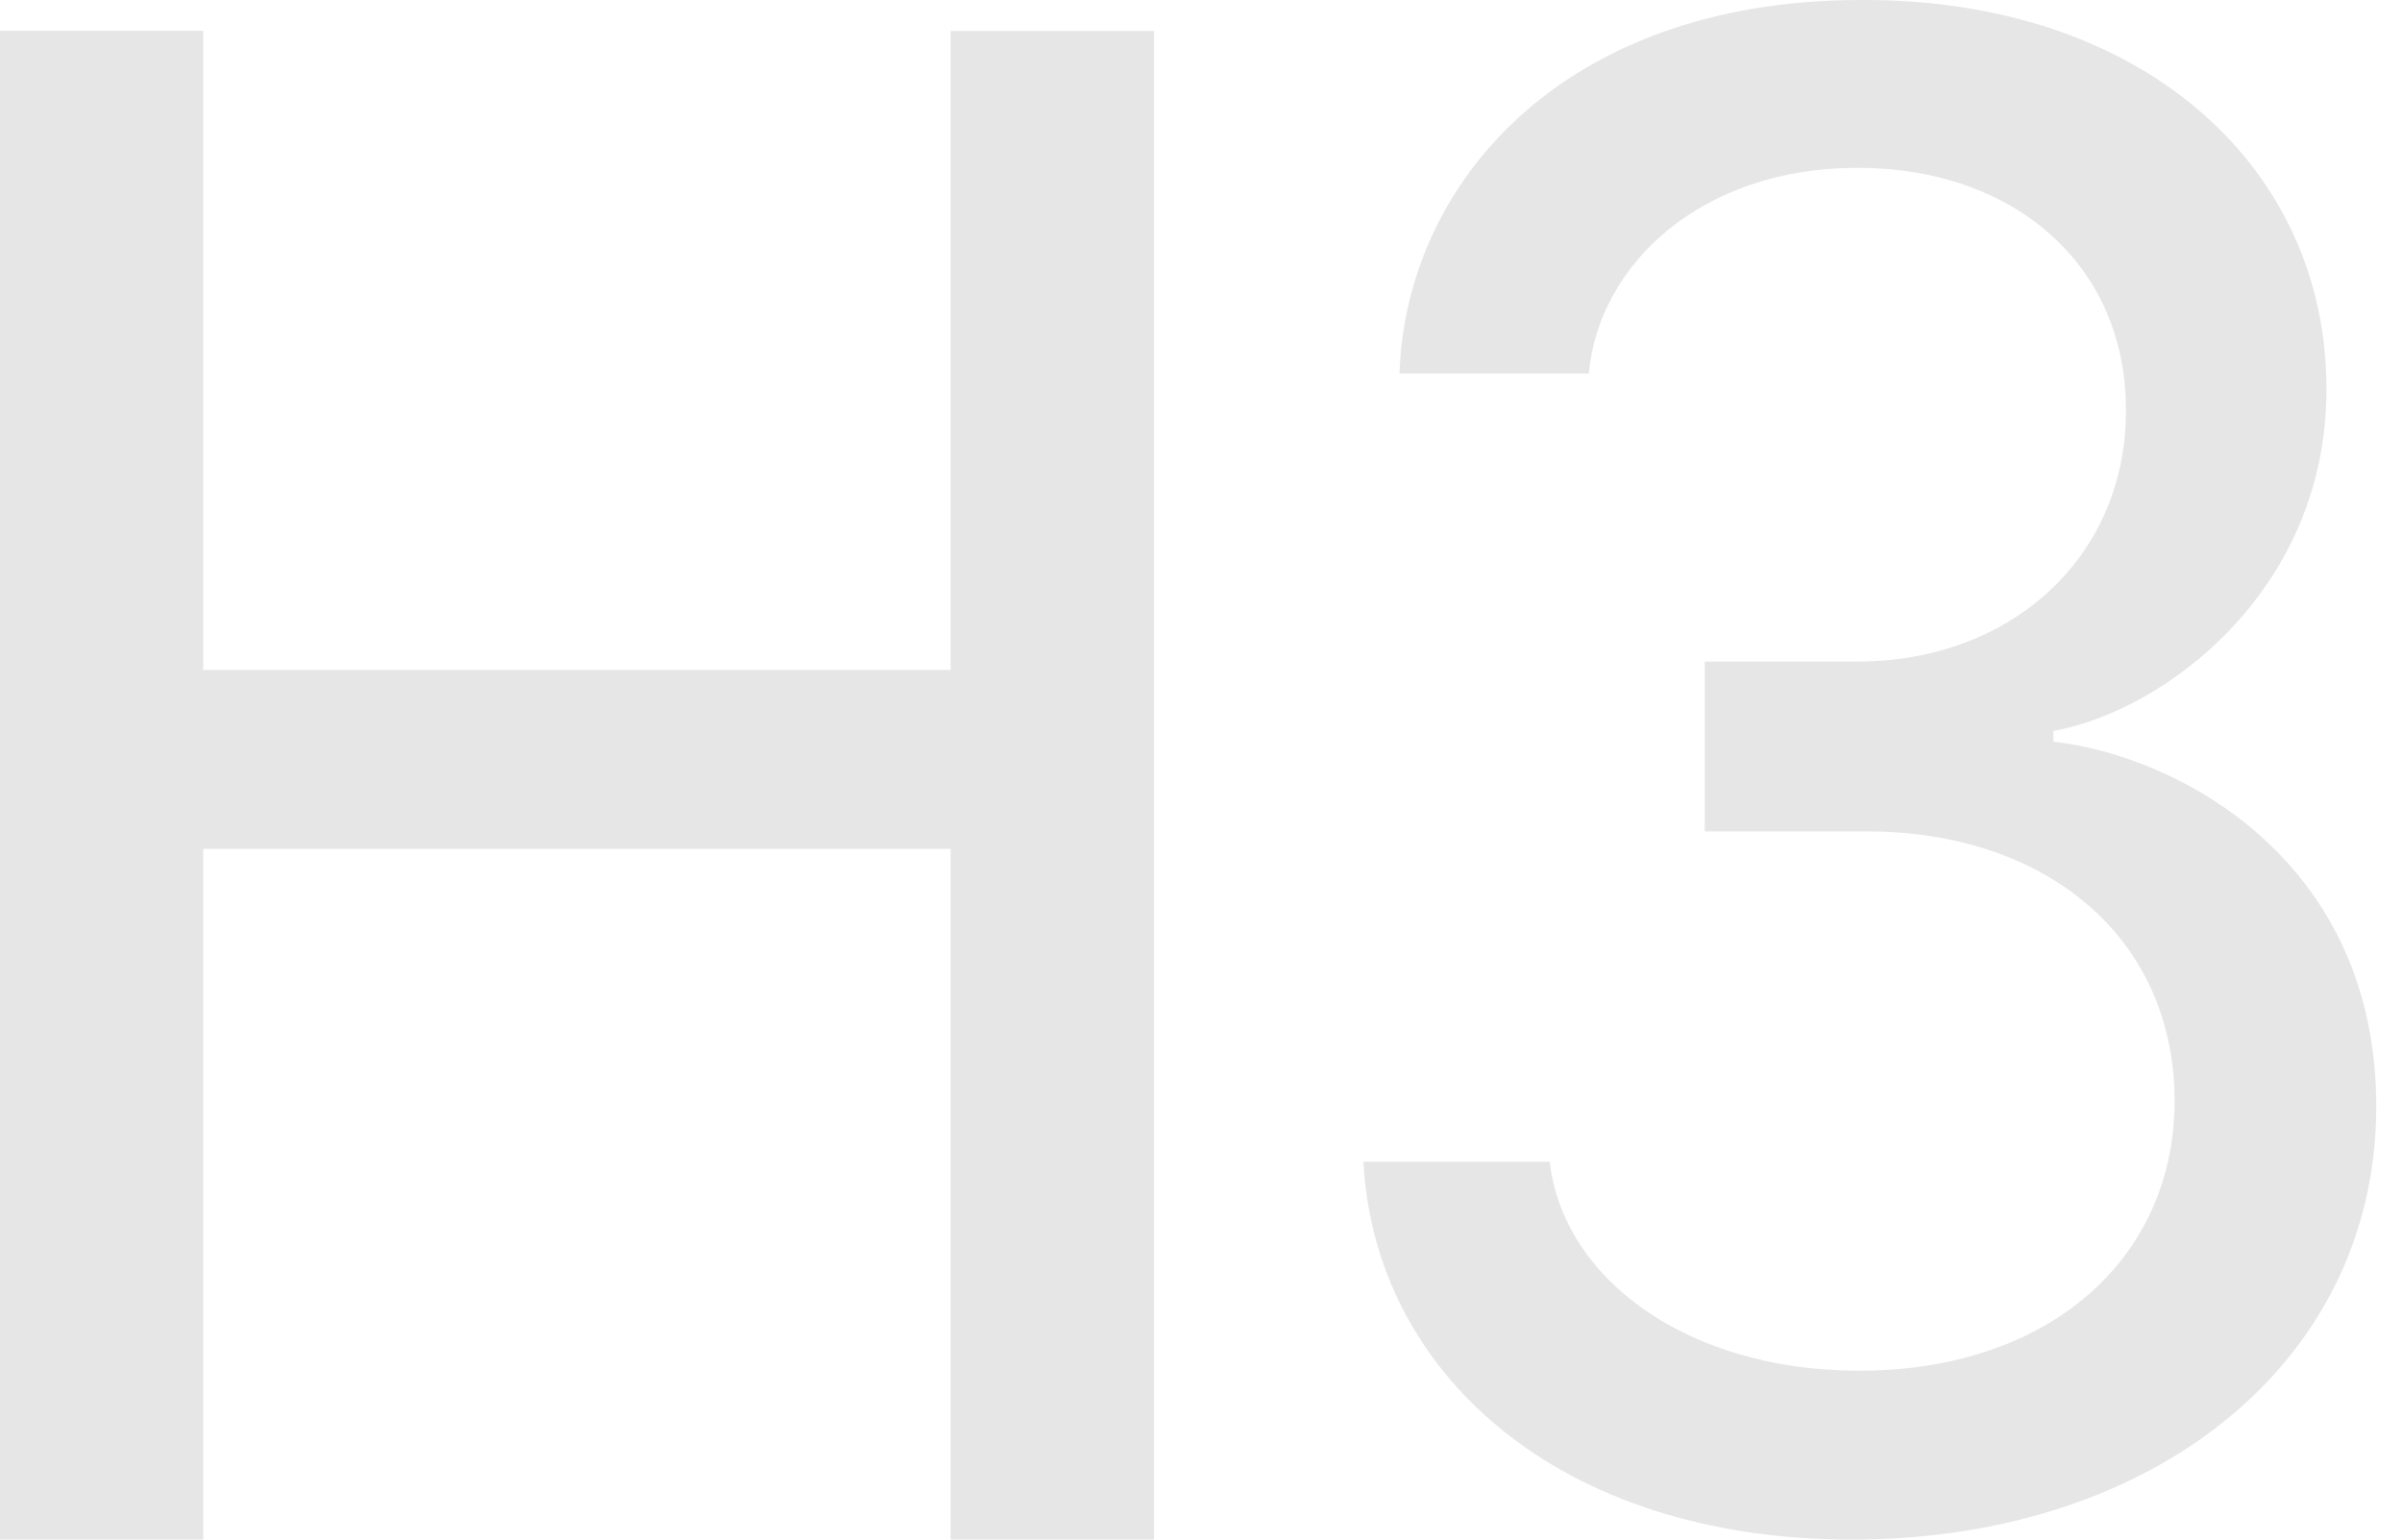 <svg width="39" height="25" viewBox="0 0 39 25" fill="none" xmlns="http://www.w3.org/2000/svg">
<path d="M27.675 13.5H30.297C33.233 13.5 35.273 15.225 35.307 17.81C35.343 20.395 33.303 22.275 30.137 22.258C27.363 22.24 25.375 20.745 25.163 18.865H22.137C22.315 22.275 25.29 25 30.07 25C35.045 25 38.667 22.03 38.58 17.825C38.51 13.943 35.362 12.273 33.34 12.043V11.868C35.15 11.55 37.875 9.53 37.77 6.135C37.682 2.655 34.745 -0.035 30.175 0C25.358 0.018 22.825 2.99 22.723 6.065H25.797C25.957 4.29 27.628 2.725 30.157 2.725C32.725 2.725 34.517 4.325 34.517 6.645C34.535 9.02 32.672 10.743 30.157 10.743H27.68V13.5H27.675ZM18.738 25V0.503H15.435V10.878H3.3V0.5H0V25H3.3V13.783H15.435V25H18.738Z" fill="#E6E6E6"/>
</svg>
